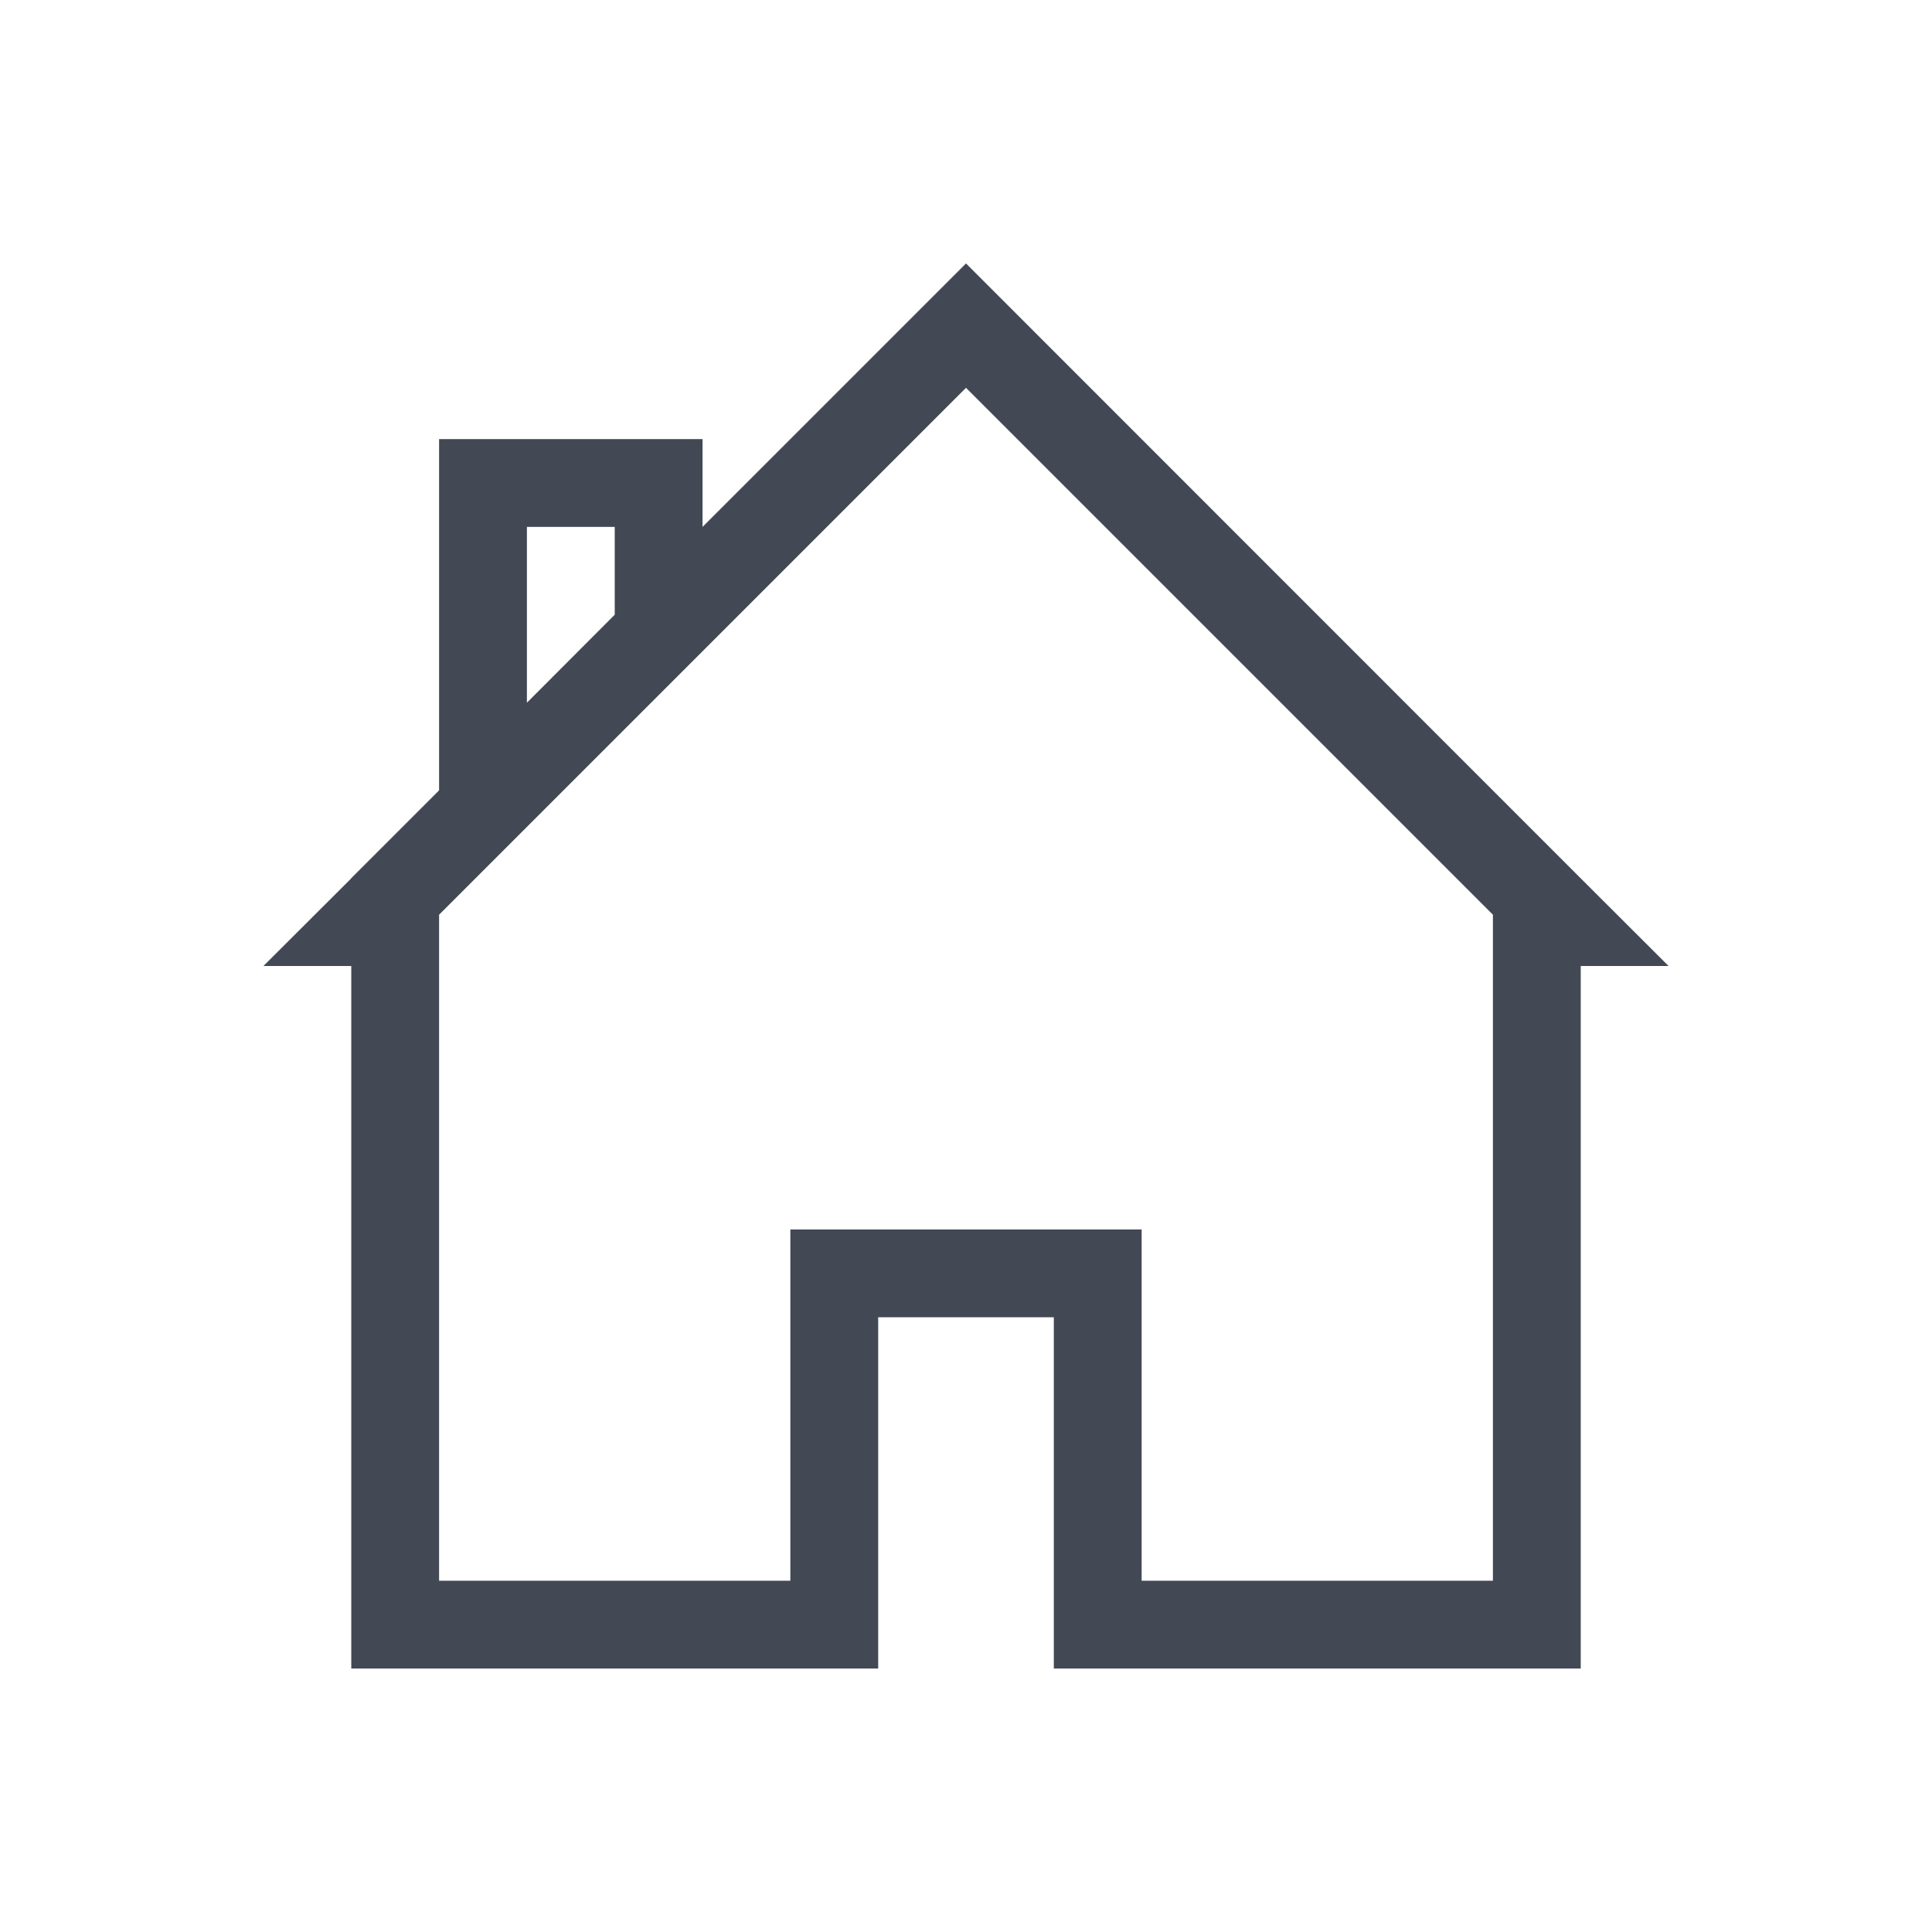 <svg xmlns="http://www.w3.org/2000/svg" xmlns:svg="http://www.w3.org/2000/svg" id="svg4359" width="22" height="22" version="1.1"><g id="layer1" transform="translate(0,-26)"><path id="rect4156" fill="#424854" fill-opacity="1" stroke="none" stroke-dasharray="none" stroke-miterlimit="4" stroke-opacity="1" stroke-width=".1" d="m 11,29 -3,3 0,-1 -1,0 -1,0 -1,0 0,1 0,3 -1,1 0,0.002 -1,0.998 1,0 0,8 1,0 5,0 0,-1 0,-3 2,0 0,4 6,0 0,-1 0,-7 1,0 -1,-0.998 0,-0.002 -0.002,0 L 11,29 Z m 0,1.416 6,6 L 17,37 l 0,7 -4,0 0,-4 -3,0 -1,0 0,1 0,3 -4,0 0,-7.584 6,-6 z M 6,32 7,32 7,33 6,34.002 6,32 Z" opacity="1"/></g></svg>